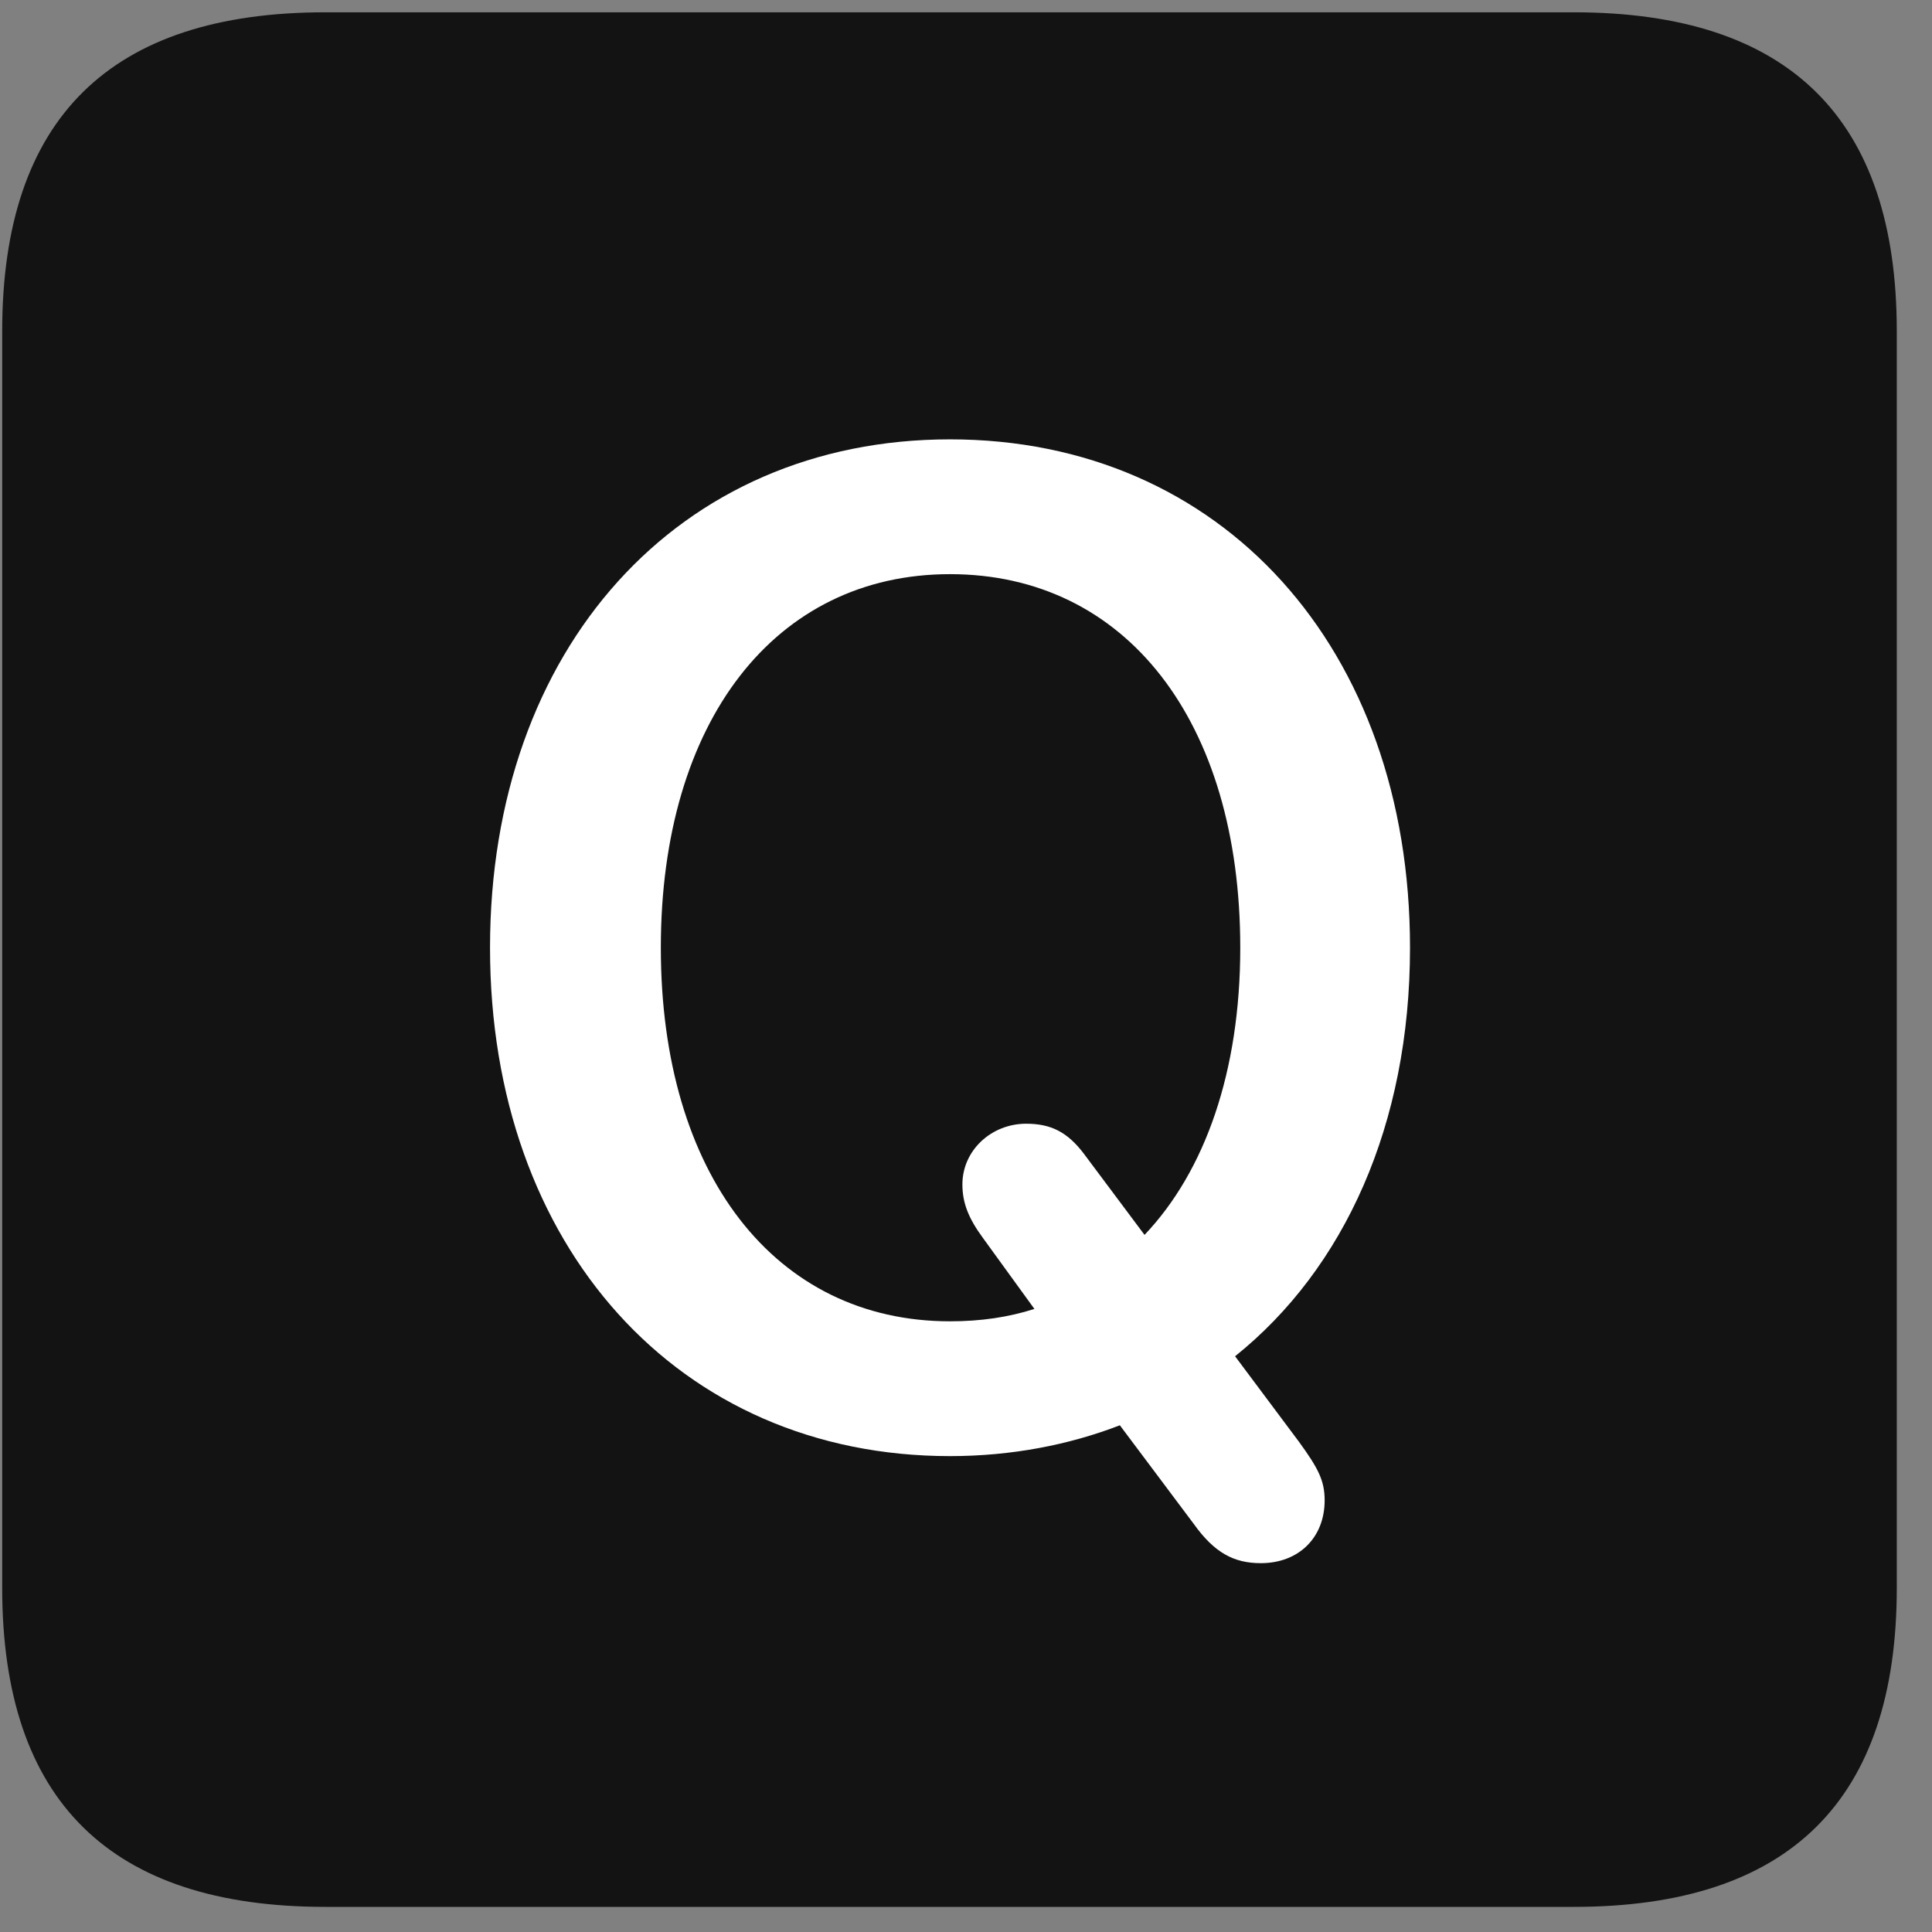 <svg width="22" height="22" viewBox="0 0 22 22" fill="none" xmlns="http://www.w3.org/2000/svg">
<rect x="0" y="0" width="22" height="22" fill="#808080" stroke="none"/>
<g clip-path="url(#clip0_2207_25161)">
<path d="M3.705 21.714H17.92C20.381 21.714 21.599 20.495 21.599 18.081V3.772C21.599 1.358 20.381 0.14 17.92 0.14H3.705C1.256 0.14 0.025 1.347 0.025 3.772V18.081C0.025 20.507 1.256 21.714 3.705 21.714Z" fill="black" fill-opacity="0.85"/>
<path d="M10.818 16.581C7.724 16.581 5.58 14.19 5.58 10.792C5.58 7.382 7.724 5.003 10.818 5.003C13.912 5.003 16.056 7.382 16.056 10.792C16.056 12.808 15.306 14.448 14.064 15.444L14.791 16.417C15.013 16.722 15.084 16.862 15.084 17.085C15.084 17.507 14.791 17.8 14.357 17.8C14.052 17.8 13.83 17.683 13.595 17.355L12.752 16.23C12.177 16.452 11.521 16.581 10.818 16.581ZM10.818 15.046C11.17 15.046 11.486 14.999 11.779 14.905L11.193 14.097C11.029 13.874 10.959 13.698 10.959 13.487C10.959 13.101 11.287 12.796 11.685 12.796C11.966 12.796 12.154 12.89 12.341 13.136L13.033 14.062C13.724 13.335 14.123 12.198 14.123 10.792C14.123 8.214 12.822 6.538 10.818 6.538C8.826 6.538 7.525 8.214 7.525 10.792C7.525 13.37 8.826 15.046 10.818 15.046Z" fill="white"/>
</g>
<defs>
<clipPath id="clip0_2207_25161">
<rect width="21.574" height="21.598" fill="white" transform="translate(0.025 0.116)"/>
</clipPath>
</defs>
</svg>
